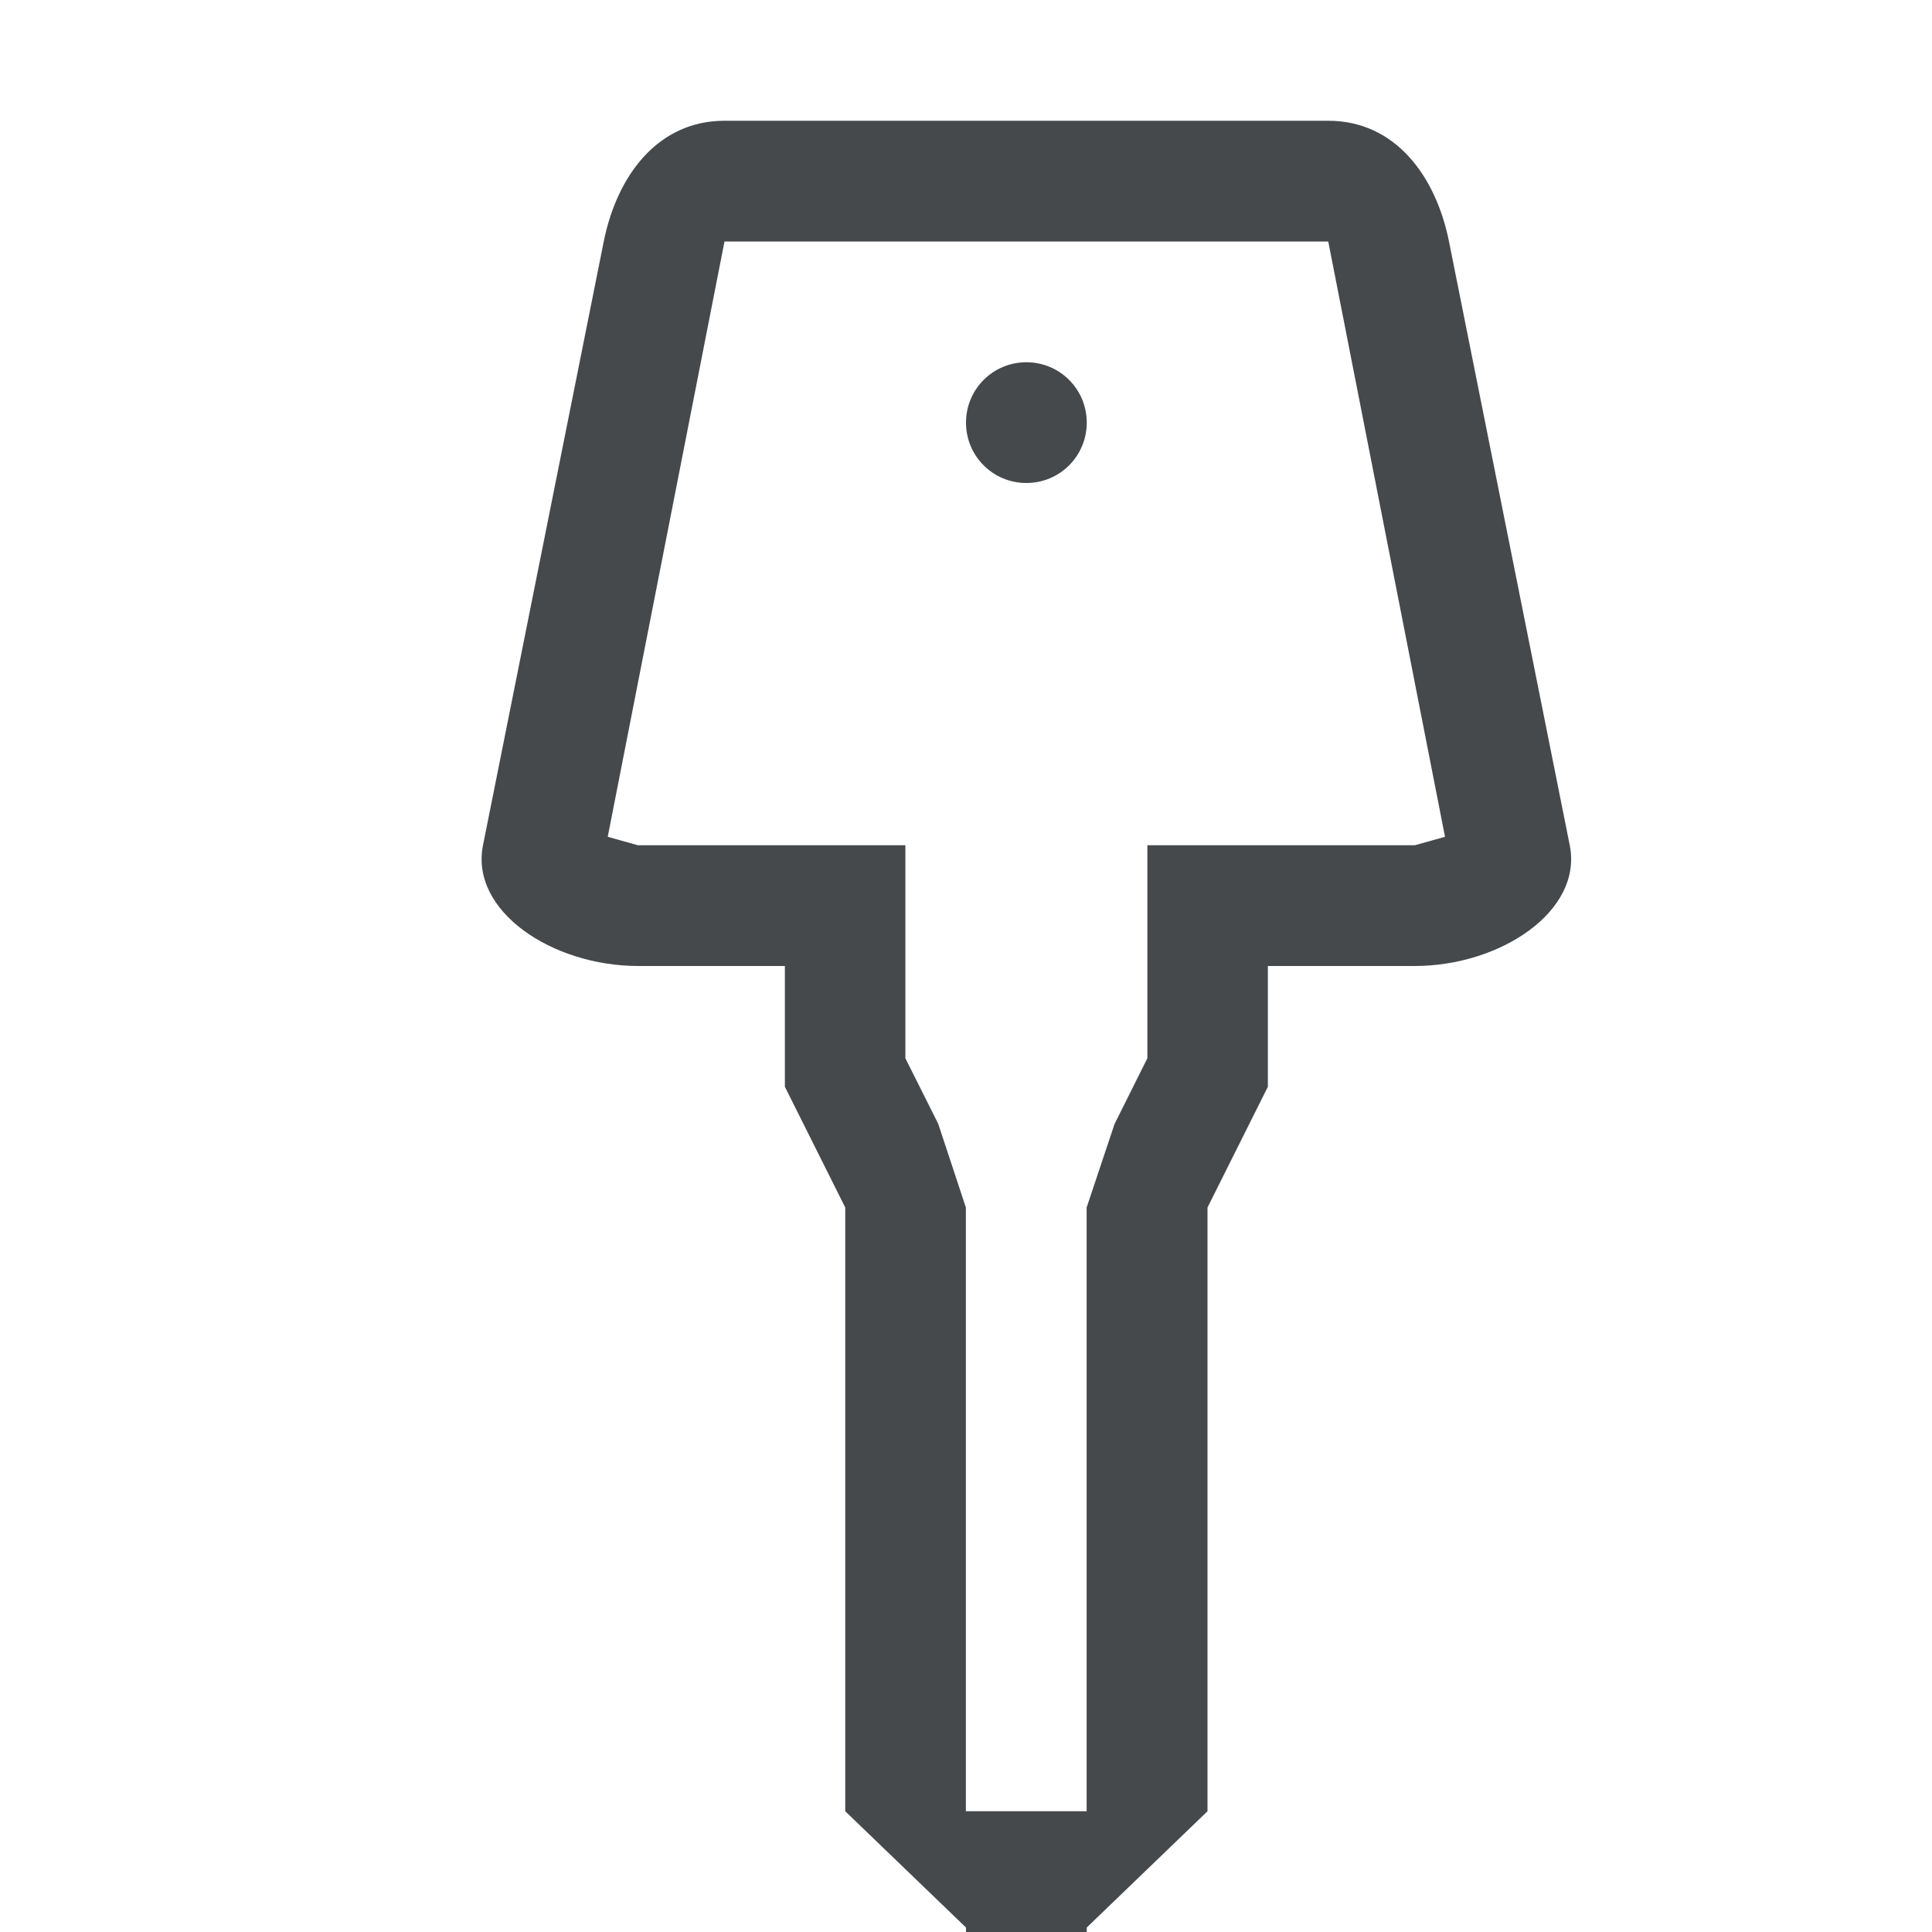 <?xml version="1.0" encoding="UTF-8"?>
<svg id="h" width="16" height="16" version="1.1" xmlns="http://www.w3.org/2000/svg" xmlns:cc="http://creativecommons.org/ns#" xmlns:dc="http://purl.org/dc/elements/1.1/" xmlns:rdf="http://www.w3.org/1999/02/22-rdf-syntax-ns#">
	<defs id="e">
		<style id="current-color-scheme" type="text/css">.ColorScheme-Text {color:#090d11;}.ColorScheme-Background{color:#ffffff;}</style>
	</defs>
	<path id="g" class="ColorScheme-Text" d="m6 1c-0.554 0-0.891 0.457-1 1l-1 5c-0.109 0.545 0.573 1 1.285 1h1.215v1l0.5 1v5l1 0.963v0.037h1v-0.037l1-0.963v-5l0.5-1v-1h1.215c0.712 0 1.394-0.455 1.285-1l-1-5c-0.109-0.543-0.446-1-1-1zm0 1h5l0.967 4.93-0.25 0.07h-2.215v1.764l-0.272 0.545-0.231 0.691v5h-1v-5l-0.229-0.693-0.272-0.543v-1.764h-2.215l-0.25-0.07zm2.5 1c-0.277 0-0.5 0.223-0.5 0.5s0.223 0.5 0.5 0.5 0.5-0.223 0.5-0.5-0.223-0.5-0.5-0.5z" style="fill-opacity:.75;fill:currentColor"/>
</svg>
